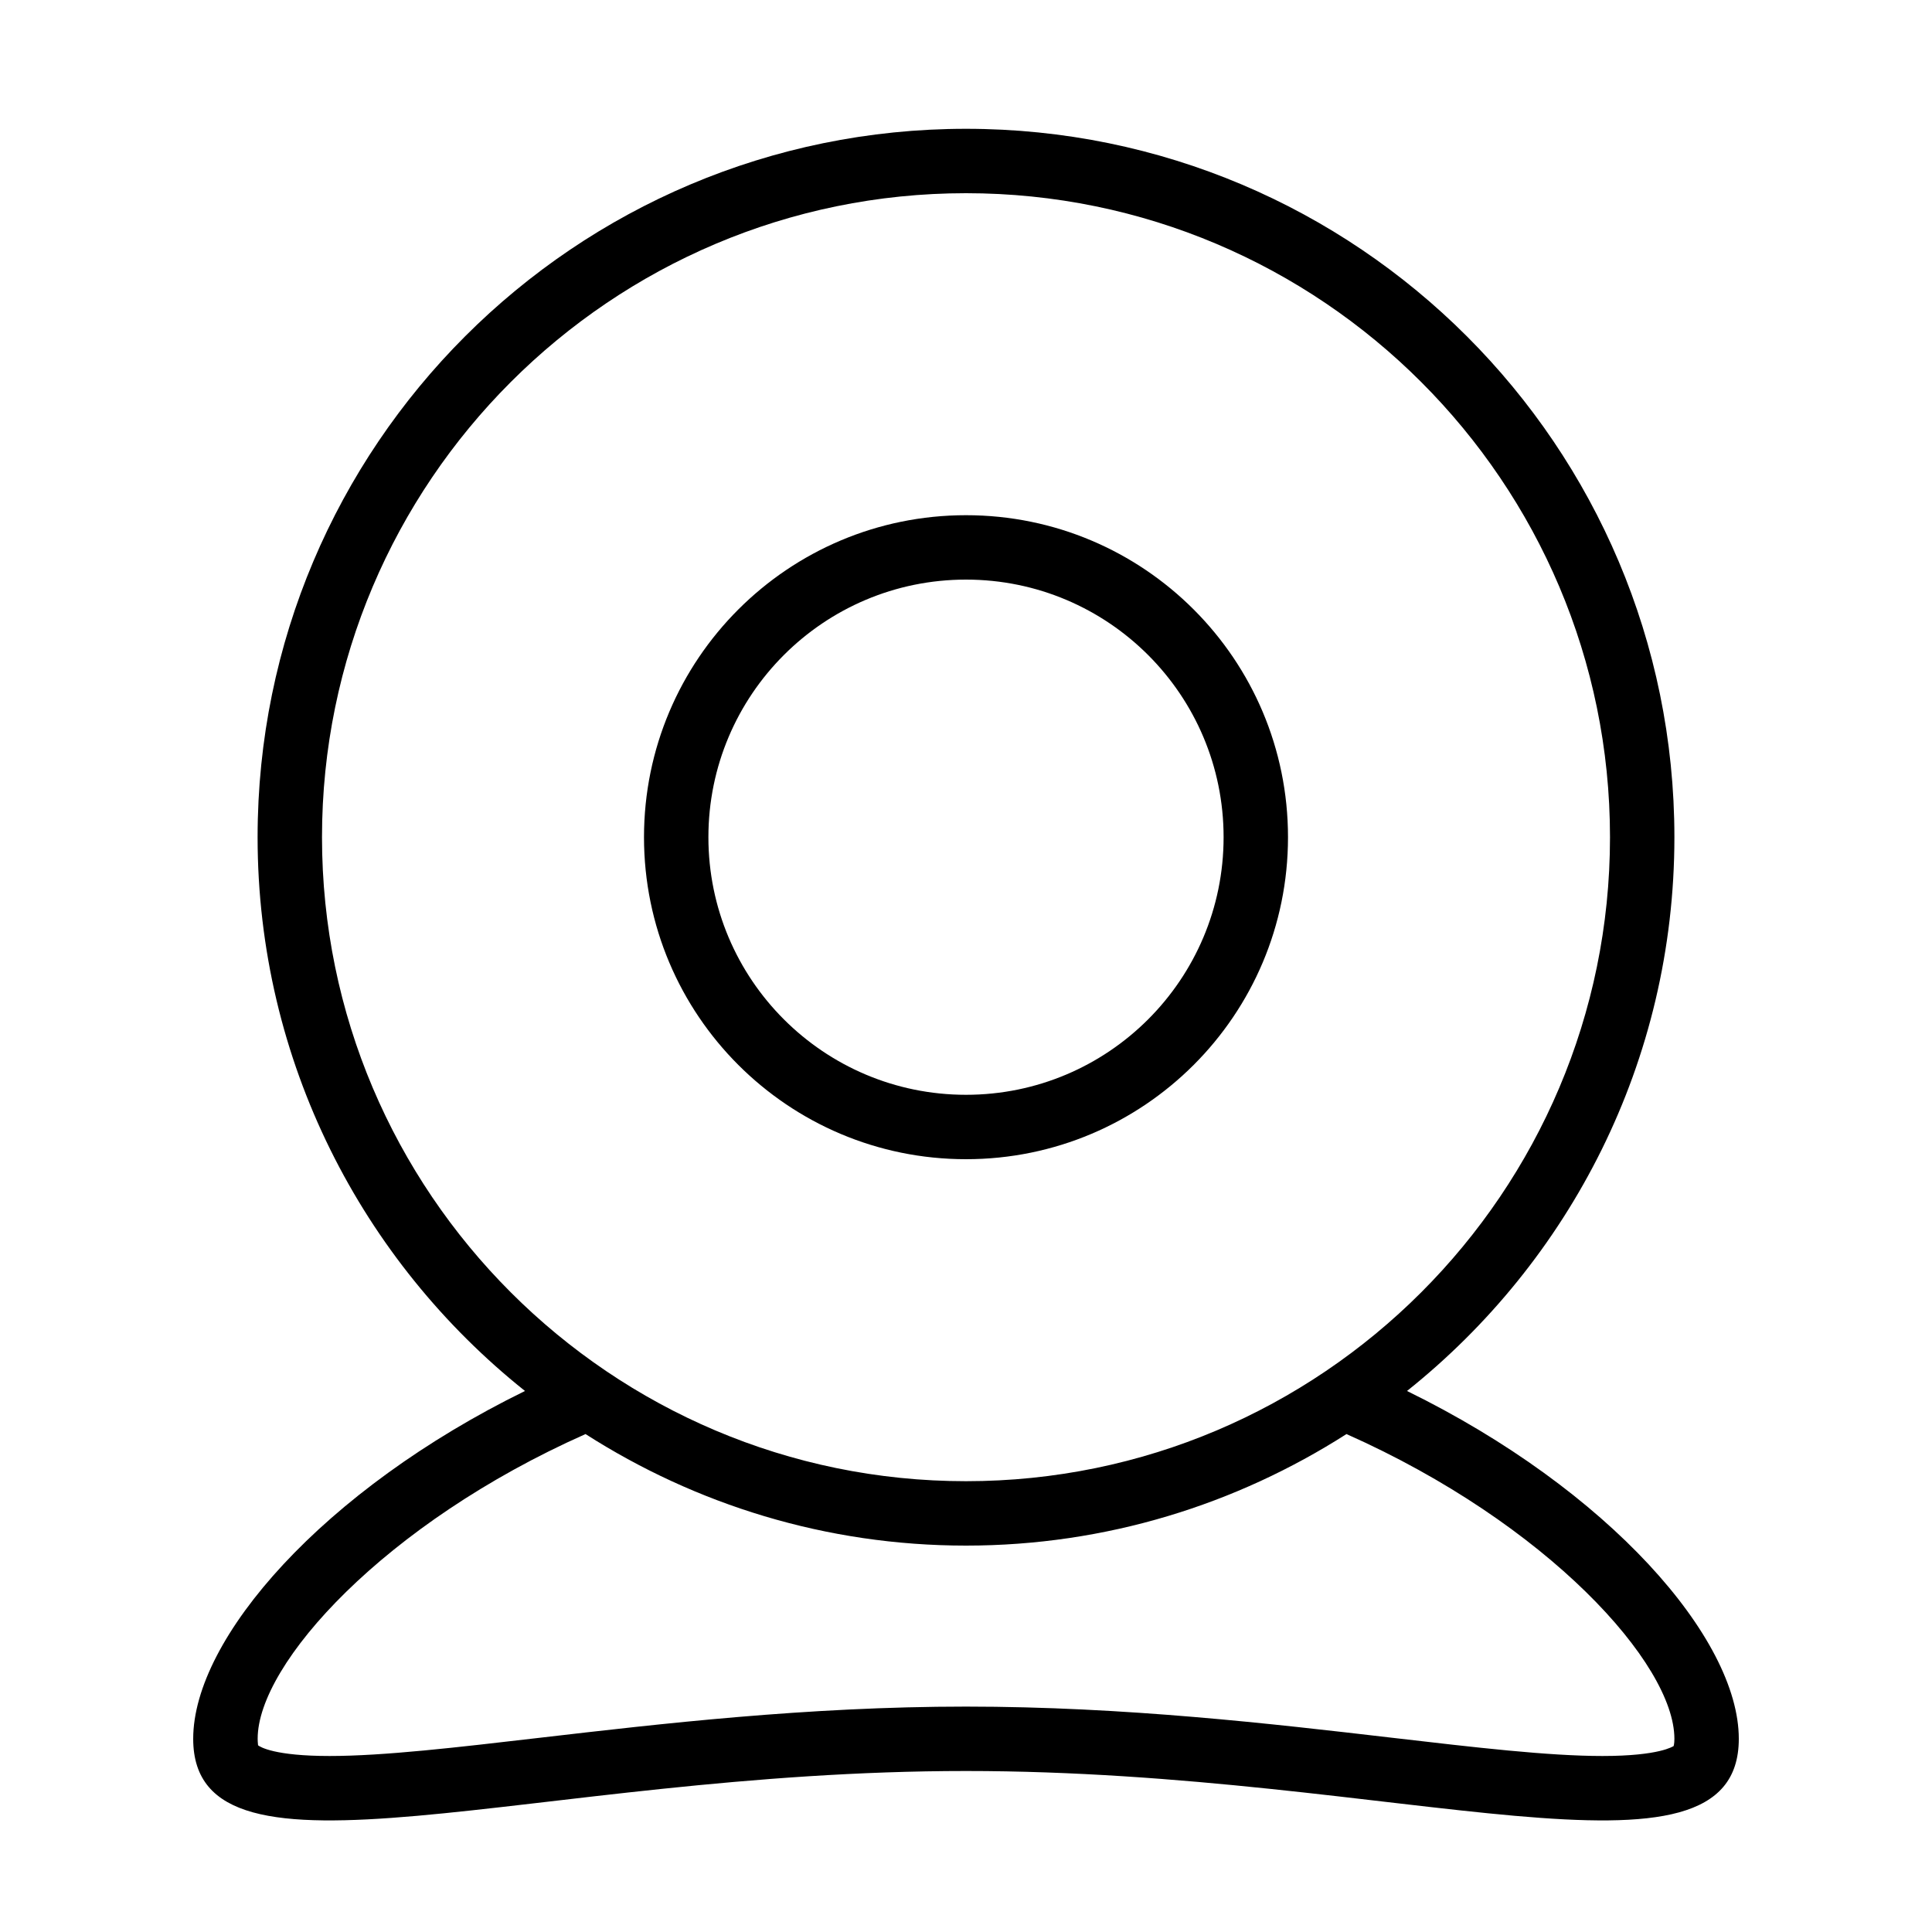 <?xml version="1.0" encoding="iso-8859-1"?>
<!DOCTYPE svg PUBLIC "-//W3C//DTD SVG 1.1//EN" "http://www.w3.org/Graphics/SVG/1.1/DTD/svg11.dtd">
<svg version="1.1" xmlns="http://www.w3.org/2000/svg" xmlns:xlink="http://www.w3.org/1999/xlink" x="0px" y="0px" width="30" height="30" viewBox="0 0 30 30" xml:space="preserve">
    <g transform="translate(-150 -320)">
        <g xmlns="http://www.w3.org/2000/svg" xmlns:xlink="http://www.w3.org/1999/xlink" id="viewcam-7">
		<path d="M153,347c0,2.523,5.271,0.5,12,0.5s12,2.023,12-0.5c0-1.561-2.021-3.867-5.152-5.401c2.527-2.016,4.152-5.115,4.152-8.599    c0-6.074-4.926-11-11-11s-11,4.926-11,11c0,3.483,1.625,6.583,4.152,8.599C155.021,343.133,153,345.439,153,347z M155,333    c0-5.515,4.485-10,10-10s10,4.485,10,10s-4.485,10-10,10S155,338.515,155,333z M159.092,342.268    c1.707,1.092,3.731,1.732,5.908,1.732s4.201-0.641,5.908-1.732c3.121,1.388,5.092,3.568,5.092,4.732    c0,0.081-0.012,0.113-0.013,0.114c-0.008,0-0.209,0.153-1.104,0.153c-0.841,0-1.969-0.132-3.274-0.284    c-1.845-0.215-4.142-0.483-6.609-0.483s-4.765,0.269-6.609,0.483c-1.306,0.152-2.434,0.284-3.274,0.284    c-0.854,0-1.076-0.14-1.11-0.166c0.002-0.004-0.006-0.037-0.006-0.102C154,345.836,155.971,343.655,159.092,342.268z"/>
		<path d="M165,338c2.762,0,5-2.238,5-5s-2.238-5-5-5s-5,2.238-5,5S162.238,338,165,338z M165,329c2.209,0,4,1.791,4,4s-1.791,4-4,4    s-4-1.791-4-4S162.791,329,165,329z"/>
	</g>
	
    </g>
</svg>
